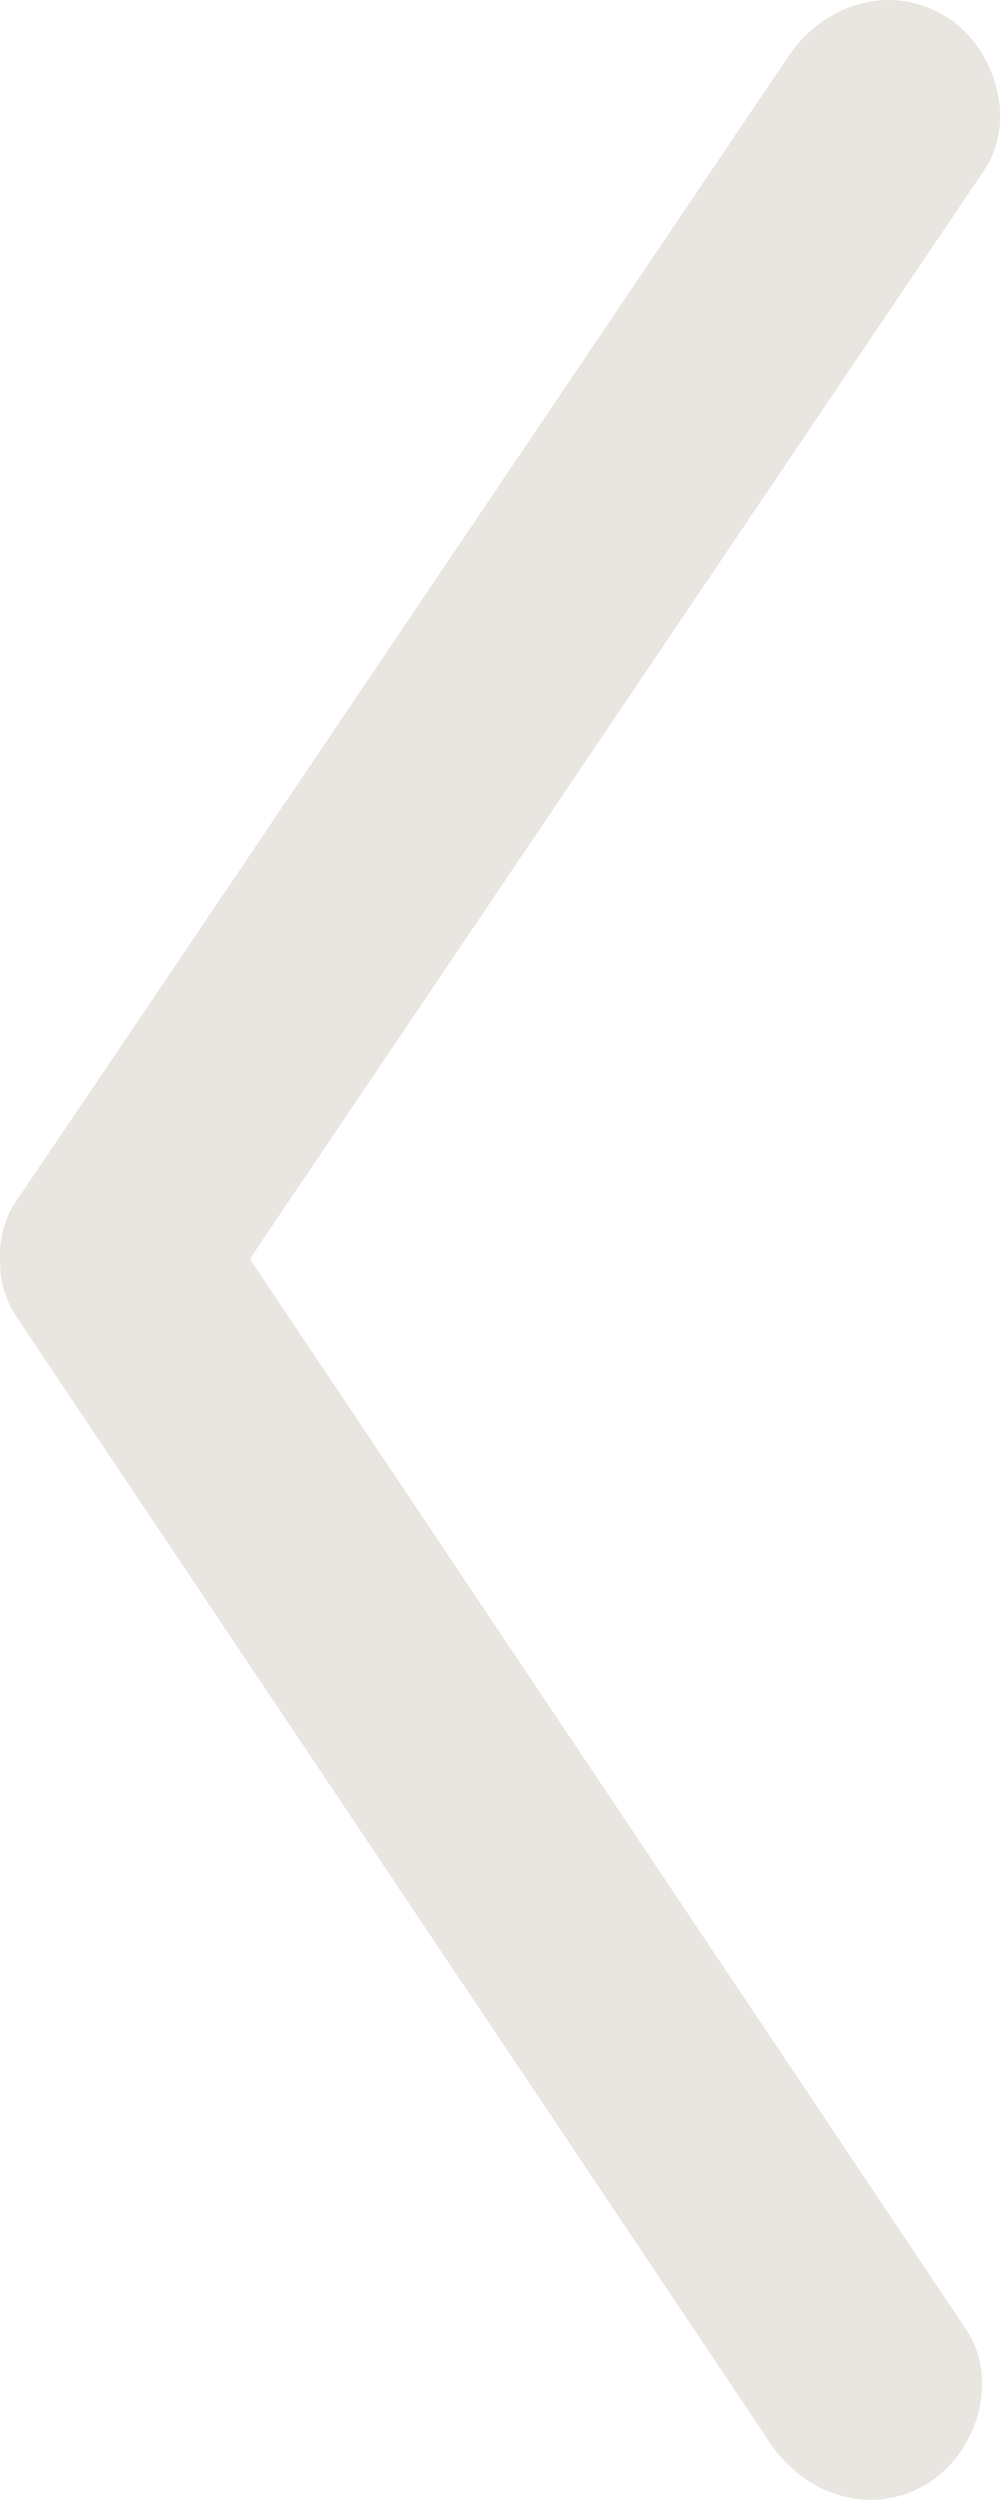 <svg xmlns="http://www.w3.org/2000/svg" viewBox="0 0 99.34 248.19"><defs><style>.cls-1{fill:#231f20;}.cls-2{fill:#e9e5e0;}</style></defs><title>back</title><g id="Layer_2" data-name="Layer 2"><g id="Layer_1-2" data-name="Layer 1"><line class="cls-1" x1="11.29" y1="124.96" x2="86.29" y2="236.97"/><path class="cls-2" d="M1.58,130.64l65.58,97.94,9.42,14.07c3.38,5,9.92,7.24,15.39,4,5-2.93,7.43-10.32,4-15.39L30.43,133.36,21,119.28c-3.38-5-9.92-7.24-15.39-4-5,2.93-7.43,10.32-4,15.39Z"/><line class="cls-1" x1="11.29" y1="124.96" x2="88.05" y2="11.23"/><path class="cls-2" d="M21,130.64,88.37,30.82l9.39-13.91c3.4-5,1-12.47-4-15.39-5.54-3.24-12-1-15.39,4L11,105.37,1.58,119.28c-3.4,5-1,12.47,4,15.39,5.54,3.24,12,1,15.39-4Z"/></g></g></svg>